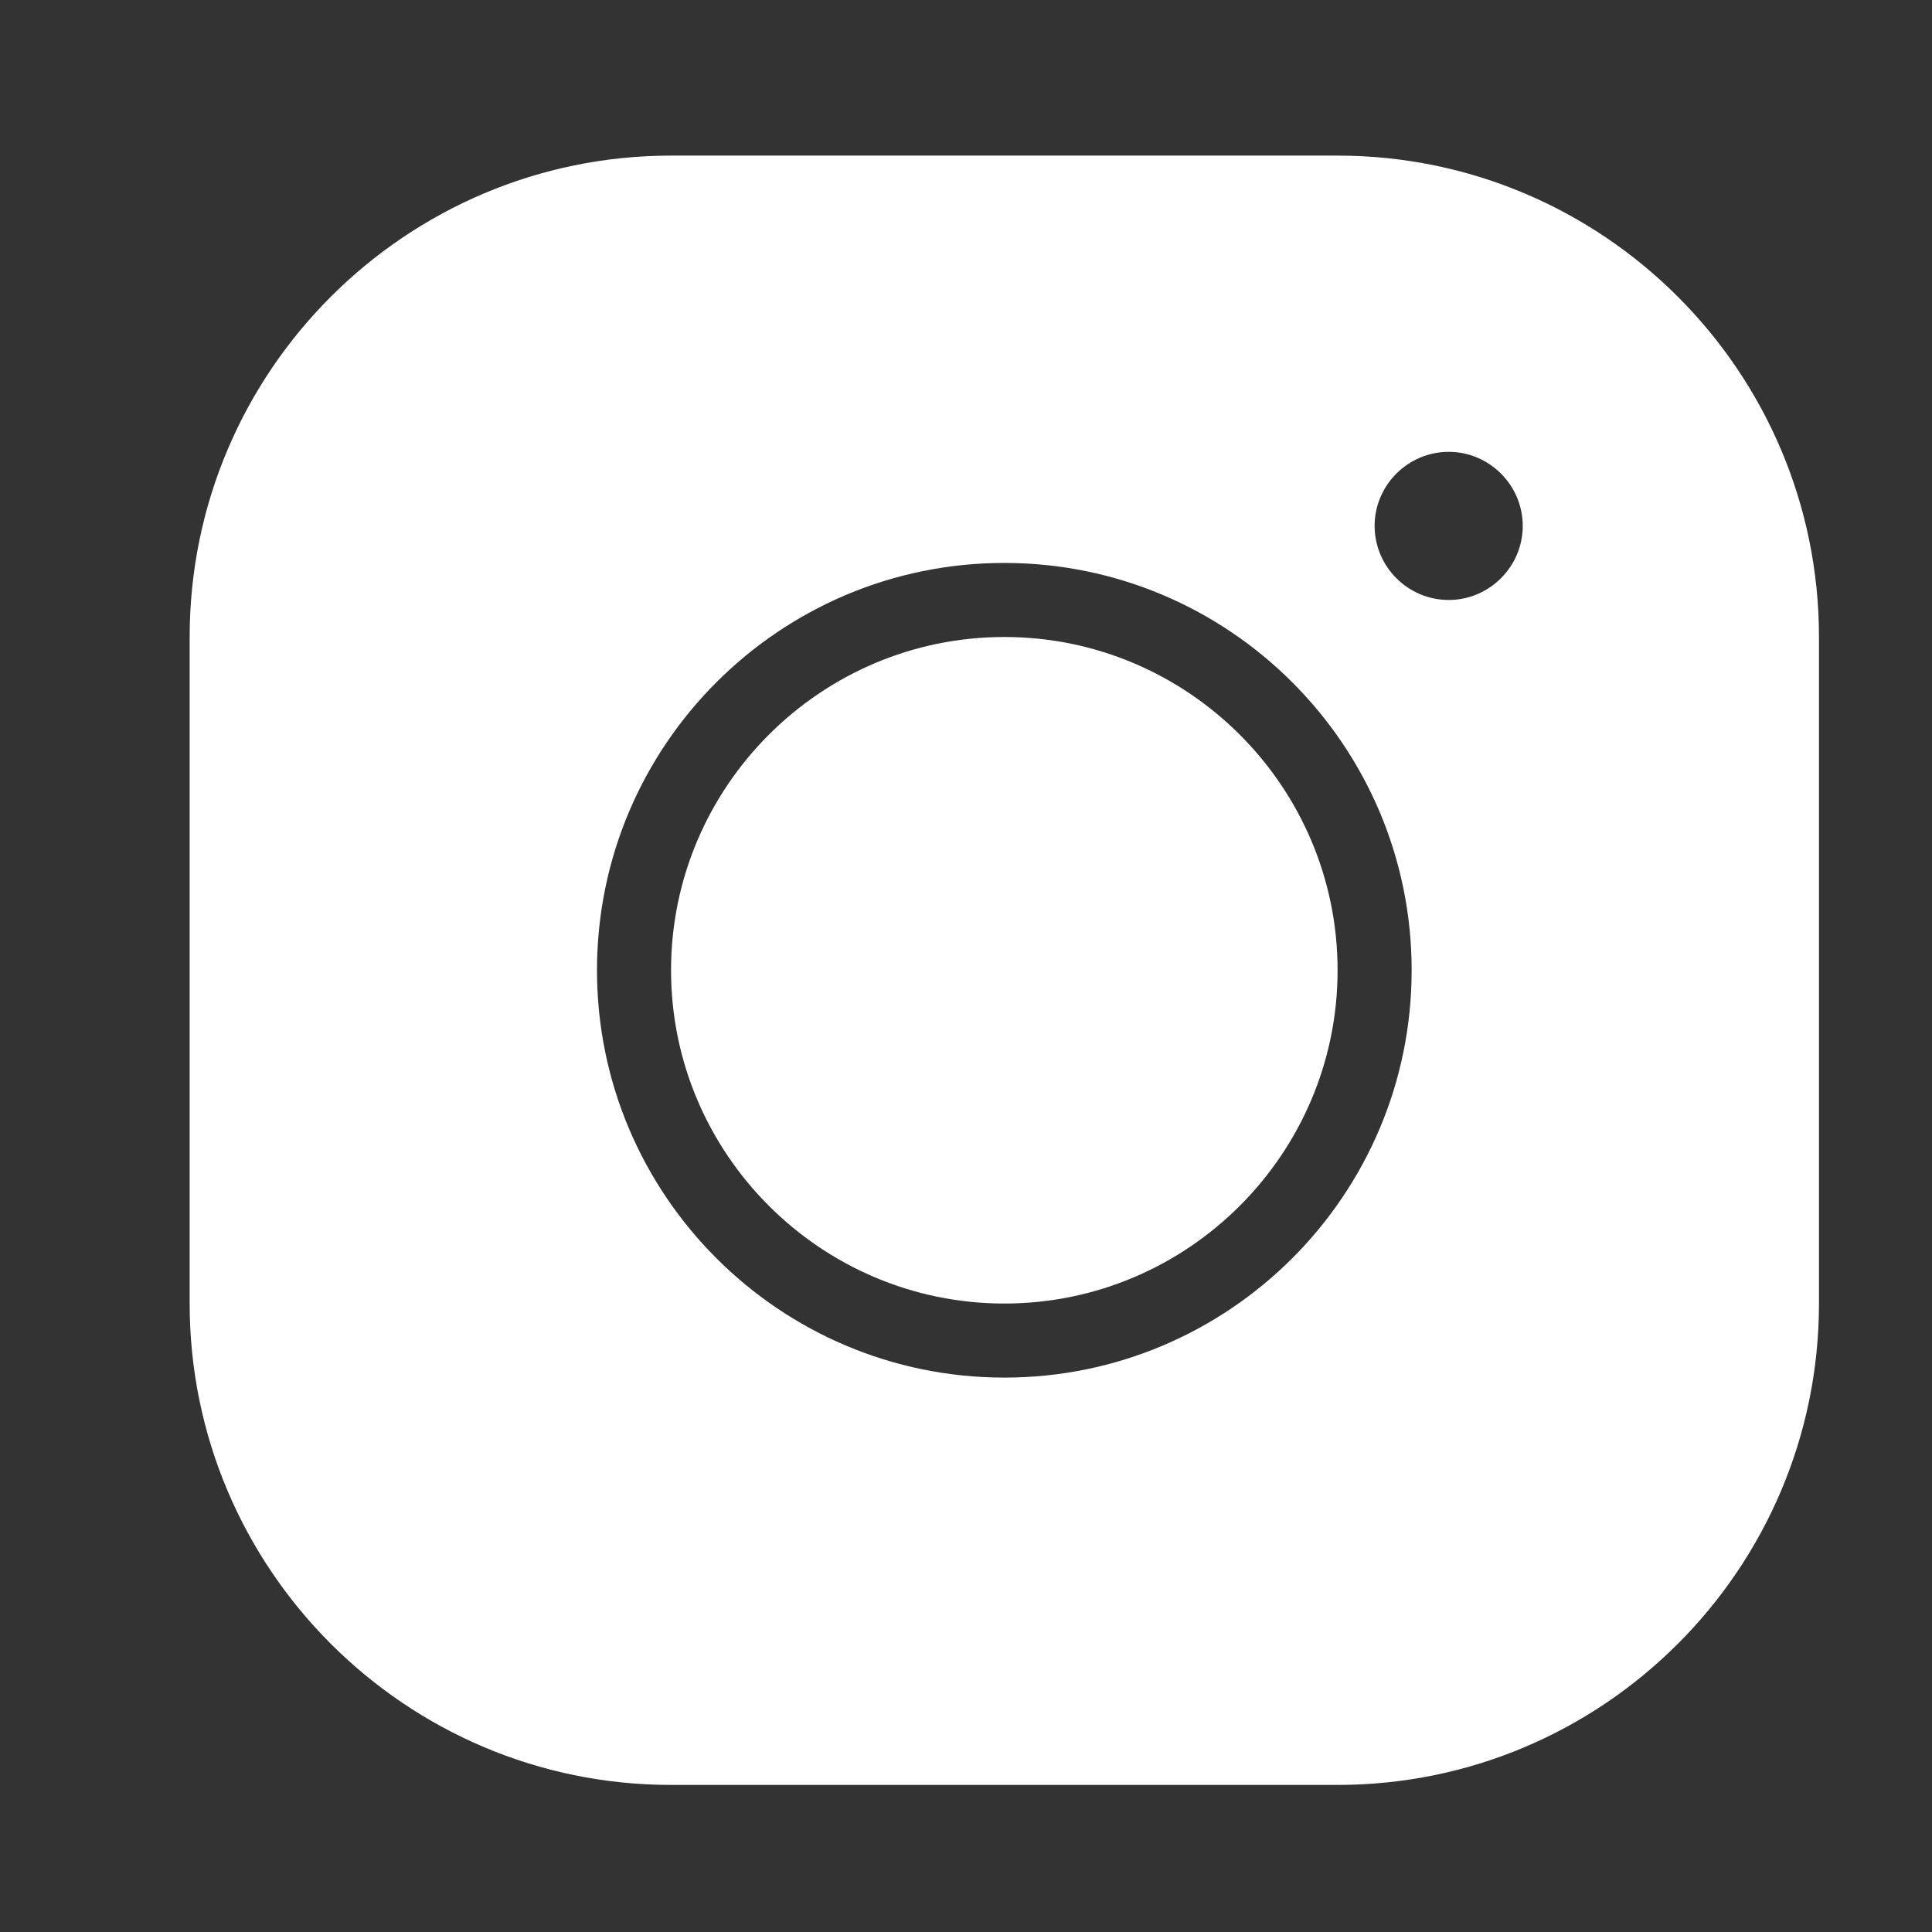 <svg width="24" height="24" viewBox="0 0 24 24" fill="none" xmlns="http://www.w3.org/2000/svg">
<rect x="0" y="0" width="24" height="24" fill="#333333" stroke="none"/>
<path d="M8.336 1.933C5.038 1.933 2.356 4.615 2.356 7.913V16.193C2.356 19.491 5.038 22.173 8.336 22.173H16.616C19.915 22.173 22.596 19.491 22.596 16.193V7.913C22.596 4.615 19.915 1.933 16.616 1.933H8.336ZM17.996 5.613C18.502 5.613 18.916 6.027 18.916 6.533C18.916 7.039 18.502 7.453 17.996 7.453C17.49 7.453 17.076 7.039 17.076 6.533C17.076 6.027 17.49 5.613 17.996 5.613ZM12.476 6.993C15.269 6.993 17.536 9.261 17.536 12.053C17.536 14.845 15.269 17.113 12.476 17.113C9.684 17.113 7.416 14.845 7.416 12.053C7.416 9.261 9.684 6.993 12.476 6.993ZM12.476 7.913C10.195 7.913 8.336 9.771 8.336 12.053C8.336 14.334 10.195 16.193 12.476 16.193C14.758 16.193 16.616 14.334 16.616 12.053C16.616 9.771 14.758 7.913 12.476 7.913Z" fill="white"/>
</svg>
